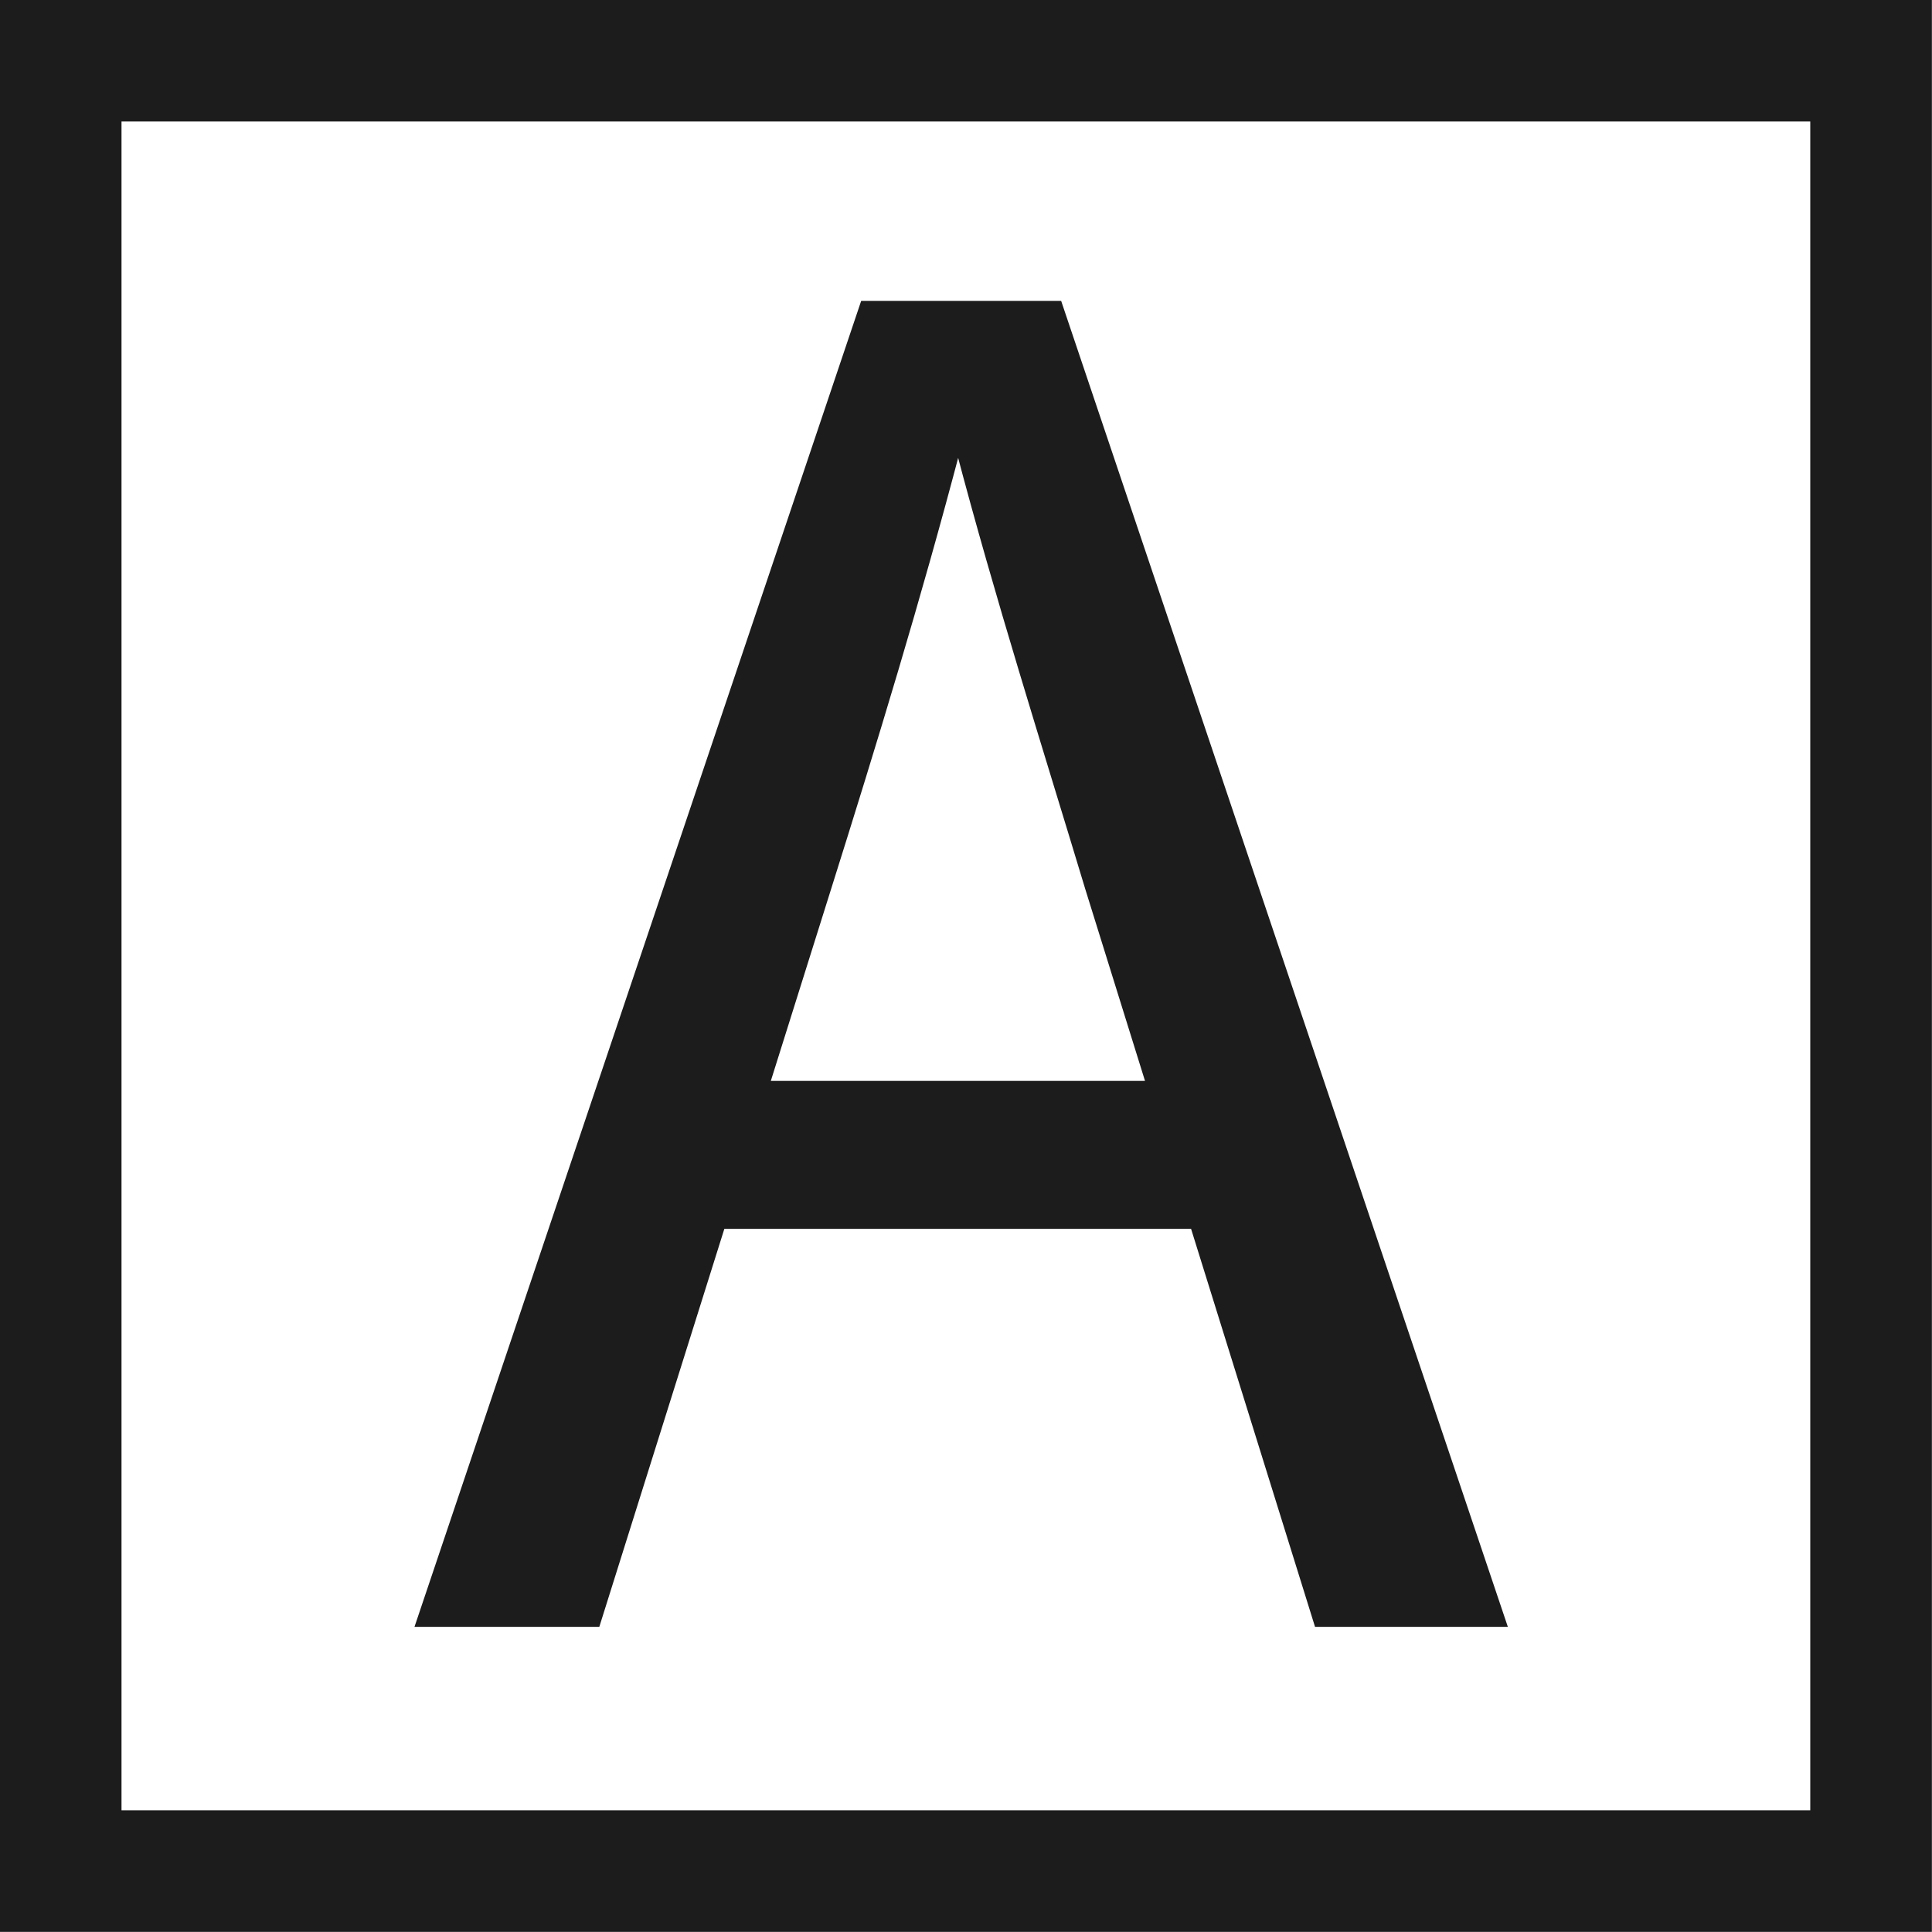<?xml version="1.0" encoding="UTF-8" standalone="no"?>
<!-- Created with Inkscape (http://www.inkscape.org/) -->

<svg
   width="32"
   height="32"
   viewBox="0 0 8.467 8.467"
   version="1.1"
   id="svg5"
   inkscape:version="1.1 (c68e22c387, 2021-05-23)"
   sodipodi:docname="LACaps.svg"
   inkscape:export-filename="E:\4Win\GitHub\tranquil-turtle\resource\ScrOn32.png"
   inkscape:export-xdpi="96"
   inkscape:export-ydpi="96"
   xmlns:inkscape="http://www.inkscape.org/namespaces/inkscape"
   xmlns:sodipodi="http://sodipodi.sourceforge.net/DTD/sodipodi-0.dtd"
   xmlns="http://www.w3.org/2000/svg"
   xmlns:svg="http://www.w3.org/2000/svg"
   xmlns:rdf="http://www.w3.org/1999/02/22-rdf-syntax-ns#"
   xmlns:cc="http://creativecommons.org/ns#"
   xmlns:dc="http://purl.org/dc/elements/1.1/">
  <sodipodi:namedview
     id="namedview7"
     pagecolor="#505050"
     bordercolor="#eeeeee"
     borderopacity="1"
     inkscape:pageshadow="0"
     inkscape:pageopacity="0"
     inkscape:pagecheckerboard="0"
     inkscape:document-units="mm"
     showgrid="false"
     inkscape:zoom="9.923612"
     inkscape:cx="12.948914"
     inkscape:cy="18.491251"
     inkscape:window-width="1920"
     inkscape:window-height="1001"
     inkscape:window-x="-9"
     inkscape:window-y="-9"
     inkscape:window-maximized="1"
     inkscape:current-layer="layer2"
     inkscape:snap-midpoints="true"
     inkscape:snap-text-baseline="true"
     inkscape:snap-object-midpoints="true"
     inkscape:snap-global="true"
     inkscape:snap-nodes="false"
     inkscape:snap-others="true"
     inkscape:snap-center="true"
     units="px"
     width="200px"
     fit-margin-top="0"
     fit-margin-left="0"
     fit-margin-right="0"
     fit-margin-bottom="0"
     showguides="false">
    <inkscape:grid
       type="xygrid"
       id="grid5188" />
  </sodipodi:namedview>
  <defs
     id="defs2">
    <filter
       style="color-interpolation-filters:sRGB;"
       inkscape:label="Invert"
       id="filter87"
       x="-0.009"
       y="-0.005"
       width="1.018"
       height="1.011">
      <feColorMatrix
         type="hueRotate"
         values="180"
         result="color1"
         id="feColorMatrix83" />
      <feColorMatrix
         values="-1 0 0 0 1 0 -1 0 0 1 0 0 -1 0 1 -0.21 -0.72 -0.07 2 0 "
         result="fbSourceGraphic"
         id="feColorMatrix85" />
      <feColorMatrix
         result="fbSourceGraphicAlpha"
         in="fbSourceGraphic"
         values="0 0 0 -1 0 0 0 0 -1 0 0 0 0 -1 0 0 0 0 1 0"
         id="feColorMatrix1484" />
      <feColorMatrix
         id="feColorMatrix1486"
         type="hueRotate"
         values="180"
         result="color1"
         in="fbSourceGraphic" />
      <feColorMatrix
         id="feColorMatrix1488"
         values="-1 0 0 0 1 0 -1 0 0 1 0 0 -1 0 1 -0.21 -0.72 -0.07 2 0 "
         result="color2" />
    </filter>
  </defs>
  <g
     inkscape:label="BG10%Gray"
     id="layer1"
     style="display:inline;opacity:0.99;fill:none"
     mask="none">
    <rect
       style="display:inline;opacity:1;fill:none;fill-opacity:1;stroke:#1a1a1a;stroke-width:0.533;stroke-linecap:square;stroke-linejoin:miter;stroke-miterlimit:4;stroke-dasharray:none;stroke-opacity:1;paint-order:normal"
       id="rect1167"
       width="7.934"
       height="7.934"
       x="0.266"
       y="0.266"
       inkscape:label="KeyFrameFill" />
  </g>
  <g
     id="layer2"
     inkscape:label="Chars10%Gray"
     style="display:inline;opacity:0.99;mix-blend-mode:normal;fill:#e6e6e6;stroke:#e6e6e6;filter:url(#filter87)"
     transform="matrix(0.221,0,0,0.221,-7.777,-1.146)"
     sodipodi:insensitive="true">
    <g
       aria-label="A"
       id="text8593"
       clip-path="none"
       mask="none"
       style="font-size:38.1px;line-height:1.25;font-family:'Source Code Variable';-inkscape-font-specification:'Source Code Variable, @wght=400';display:inline;fill:#1a1a1a;stroke:#1a1a1a;stroke-width:0.265"
       inkscape:label="CapsLock"
       inkscape:export-filename="E:\4Win\GitHub\tranquil-turtle\resource\text8593.png"
       inkscape:export-xdpi="96"
       inkscape:export-ydpi="96"
       transform="matrix(1.041,0,0,1.041,-2.237,-1.002)">
      <path
         d="m 44.033,36.802 h 3.239 l 4.381,-13.945 c 0.876,-2.781 1.714,-5.524 2.476,-8.42 h 0.152 c 0.762,2.896 1.638,5.639 2.477,8.42 l 4.343,13.945 h 3.391 l -8.42,-24.994 h -3.619 z m 4.42,-7.582 h 11.506 v -2.553 H 48.453 Z"
         id="path859"
         inkscape:connector-curvature="0"
         style="fill:#1a1a1a;stroke:#1a1a1a;stroke-linejoin:miter" />
    </g>
  </g>
</svg>
